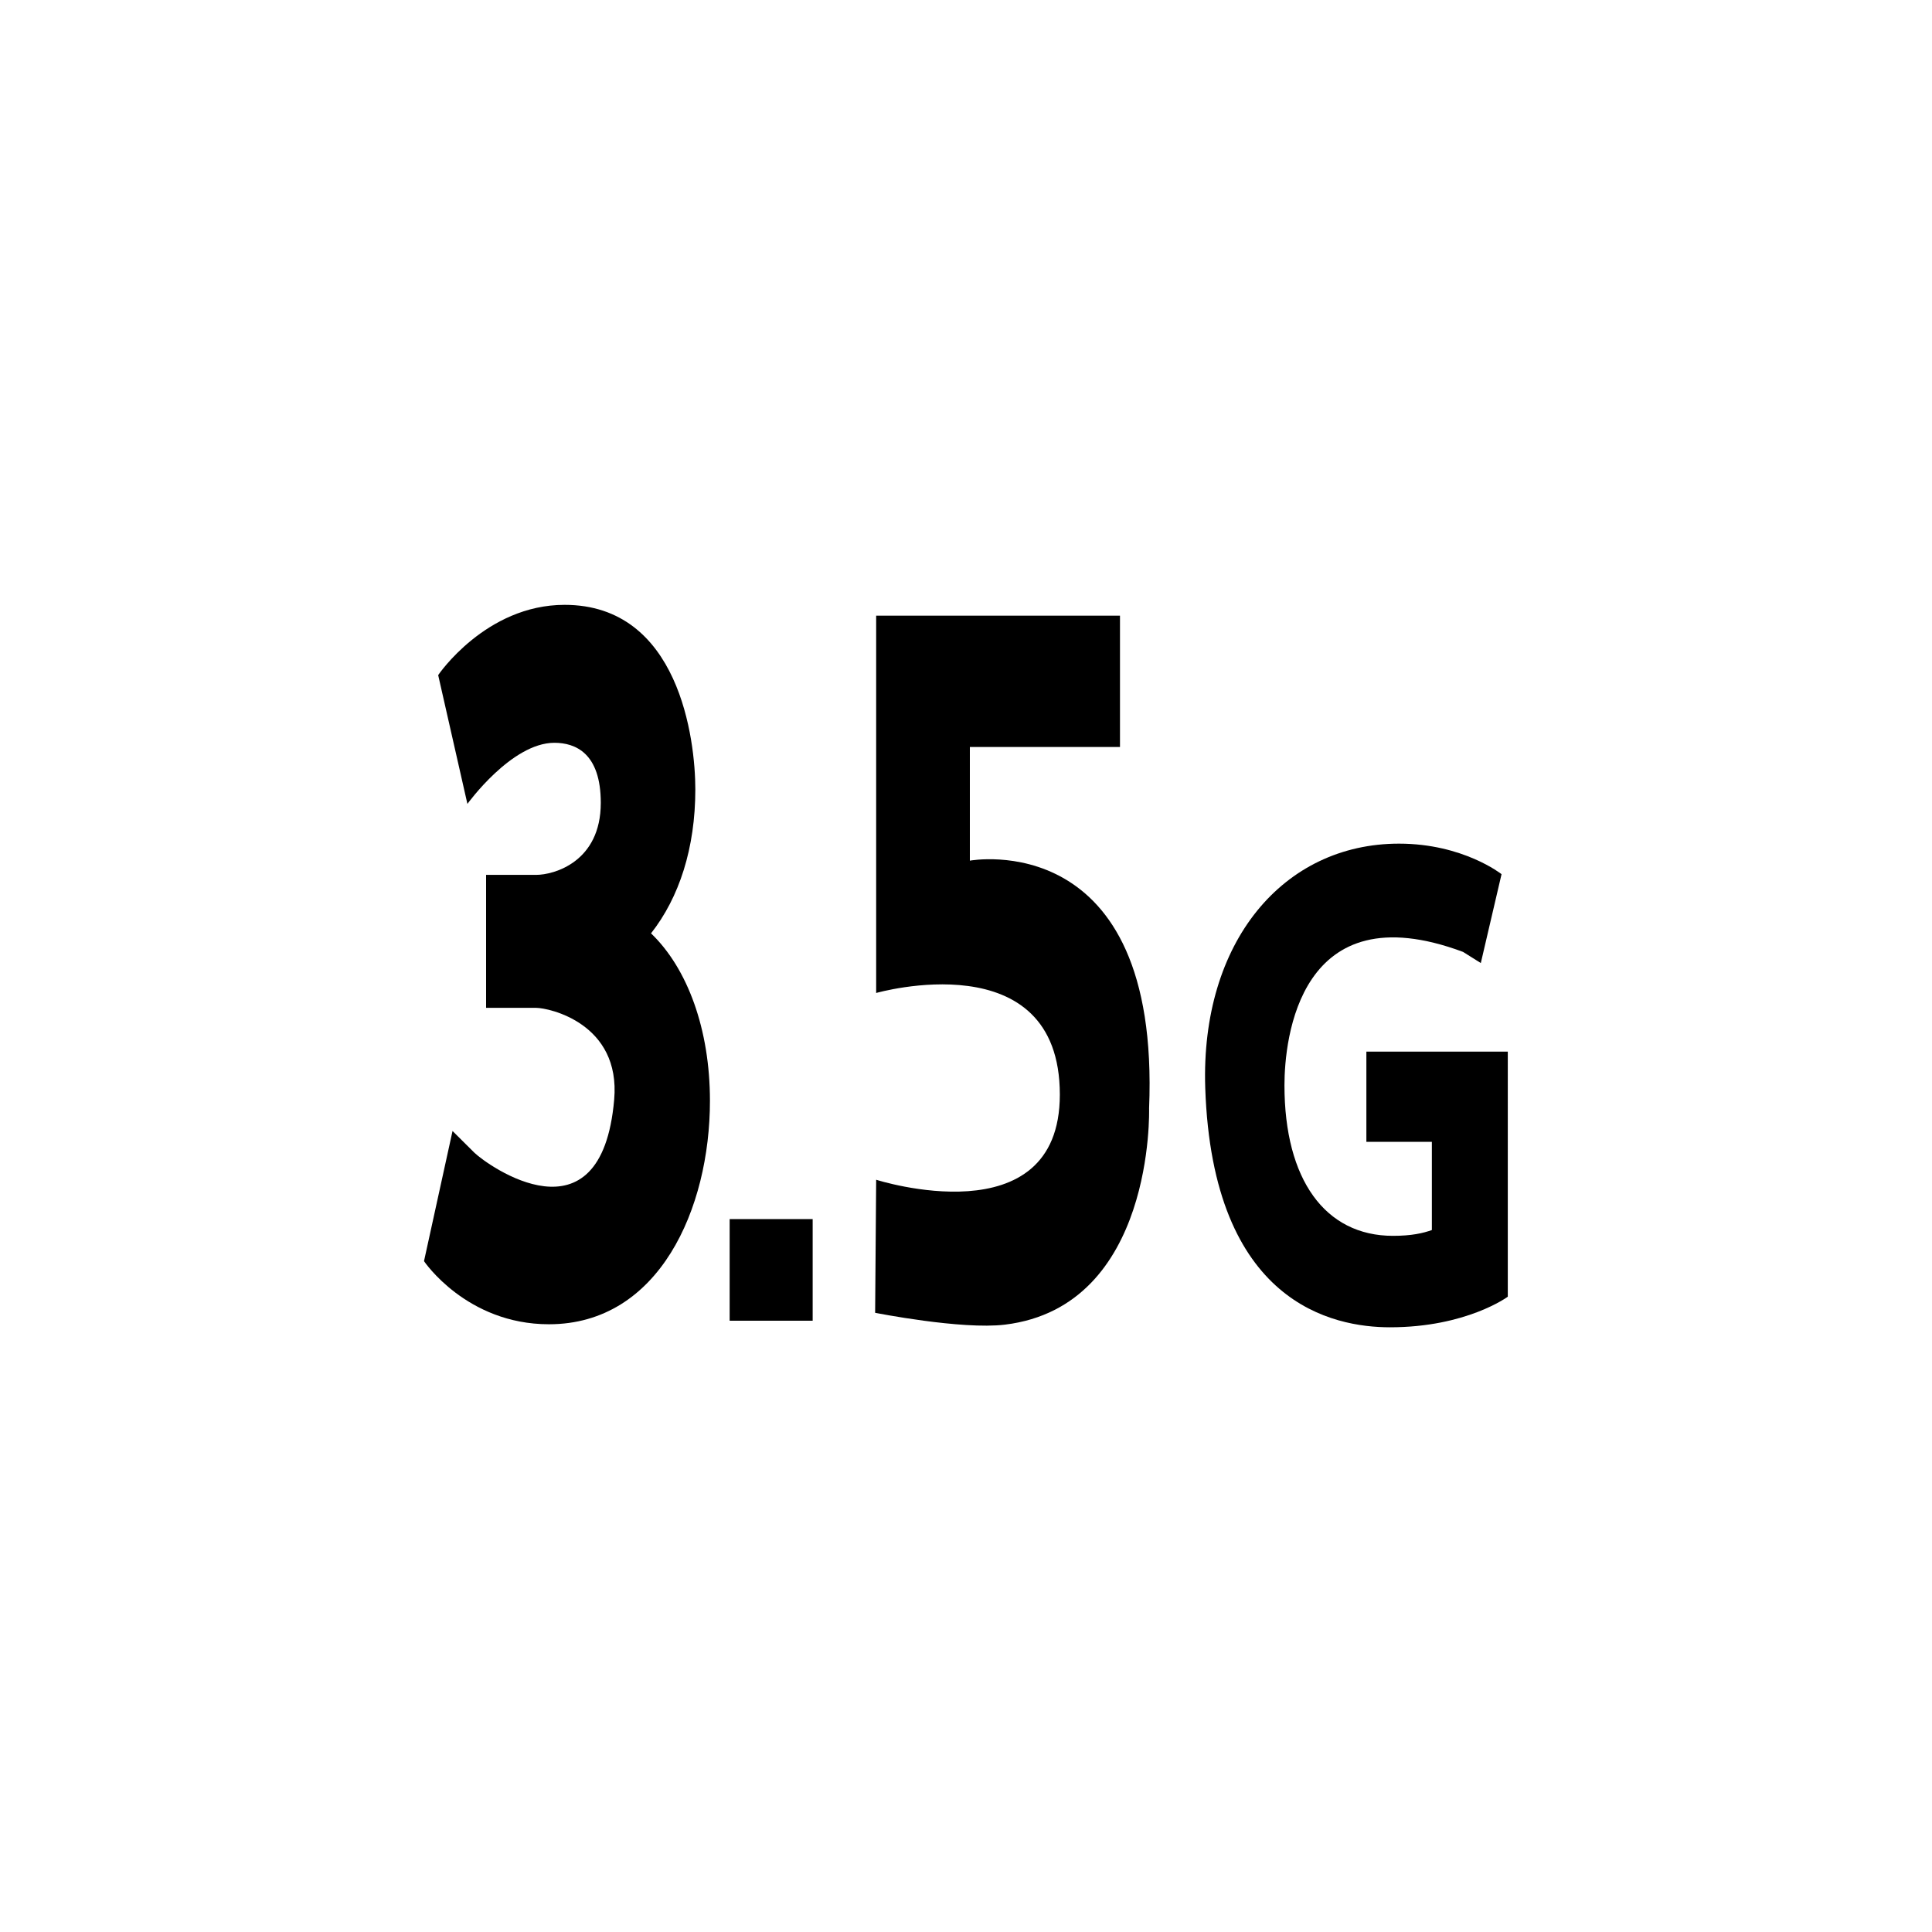 <?xml version="1.0" encoding="UTF-8"?>
<!DOCTYPE svg PUBLIC "-//W3C//DTD SVG 1.1 Tiny//EN" "http://www.w3.org/Graphics/SVG/1.1/DTD/svg11-tiny.dtd">
<svg baseProfile="tiny" height="30px" version="1.1" viewBox="0 0 30 30" width="30px" x="0px" xmlns="http://www.w3.org/2000/svg" xmlns:xlink="http://www.w3.org/1999/xlink" y="0px">
<path d="M21.217,16.33v1.4h1.017V19.1c-0.137,0.049-0.317,0.09-0.604,0.09c-1.055,0-1.685-0.875-1.685-2.338  c0-0.715,0.229-3.019,2.773-2.071l0.276,0.173l0.322-1.38c0,0-0.596-0.474-1.592-0.474c-1.797,0-3.084,1.525-3.009,3.793  c0.113,3.355,1.992,3.717,2.869,3.717c1.188,0,1.829-0.475,1.829-0.475V16.33H21.217z"/>
<path d="M13.605,9.56h3.786v2.039h-2.331v1.765c0,0,2.963-0.55,2.783,3.848c0,0,0.092,3.074-2.239,3.357  c-0.674,0.082-2.015-0.184-2.015-0.184l0.016-2.066c0,0,2.852,0.914,2.852-1.322c0-2.393-2.852-1.578-2.852-1.578V9.56z"/>
<rect height="1.578" width="1.289" x="11.33" y="18.93"/>
<path d="M10.109,14.493c0.437-0.555,0.688-1.323,0.688-2.236c0-0.774-0.251-2.865-2.03-2.865c-1.226,0-1.963,1.091-1.963,1.091  l0.454,2c0,0,0.684-0.949,1.35-0.949c0.327,0,0.721,0.16,0.721,0.933c0,0.917-0.728,1.118-1.004,1.118H7.548v2.065h0.778  c0.198,0,1.314,0.24,1.211,1.424c-0.199,2.297-1.973,1.018-2.172,0.824l-0.338-0.336l-0.443,2.021c0,0,0.658,0.98,1.94,0.98  c1.712,0,2.5-1.799,2.5-3.469C11.024,15.983,10.676,15.037,10.109,14.493z"/>
<rect fill="none" height="30" width="30"/>
</svg>
